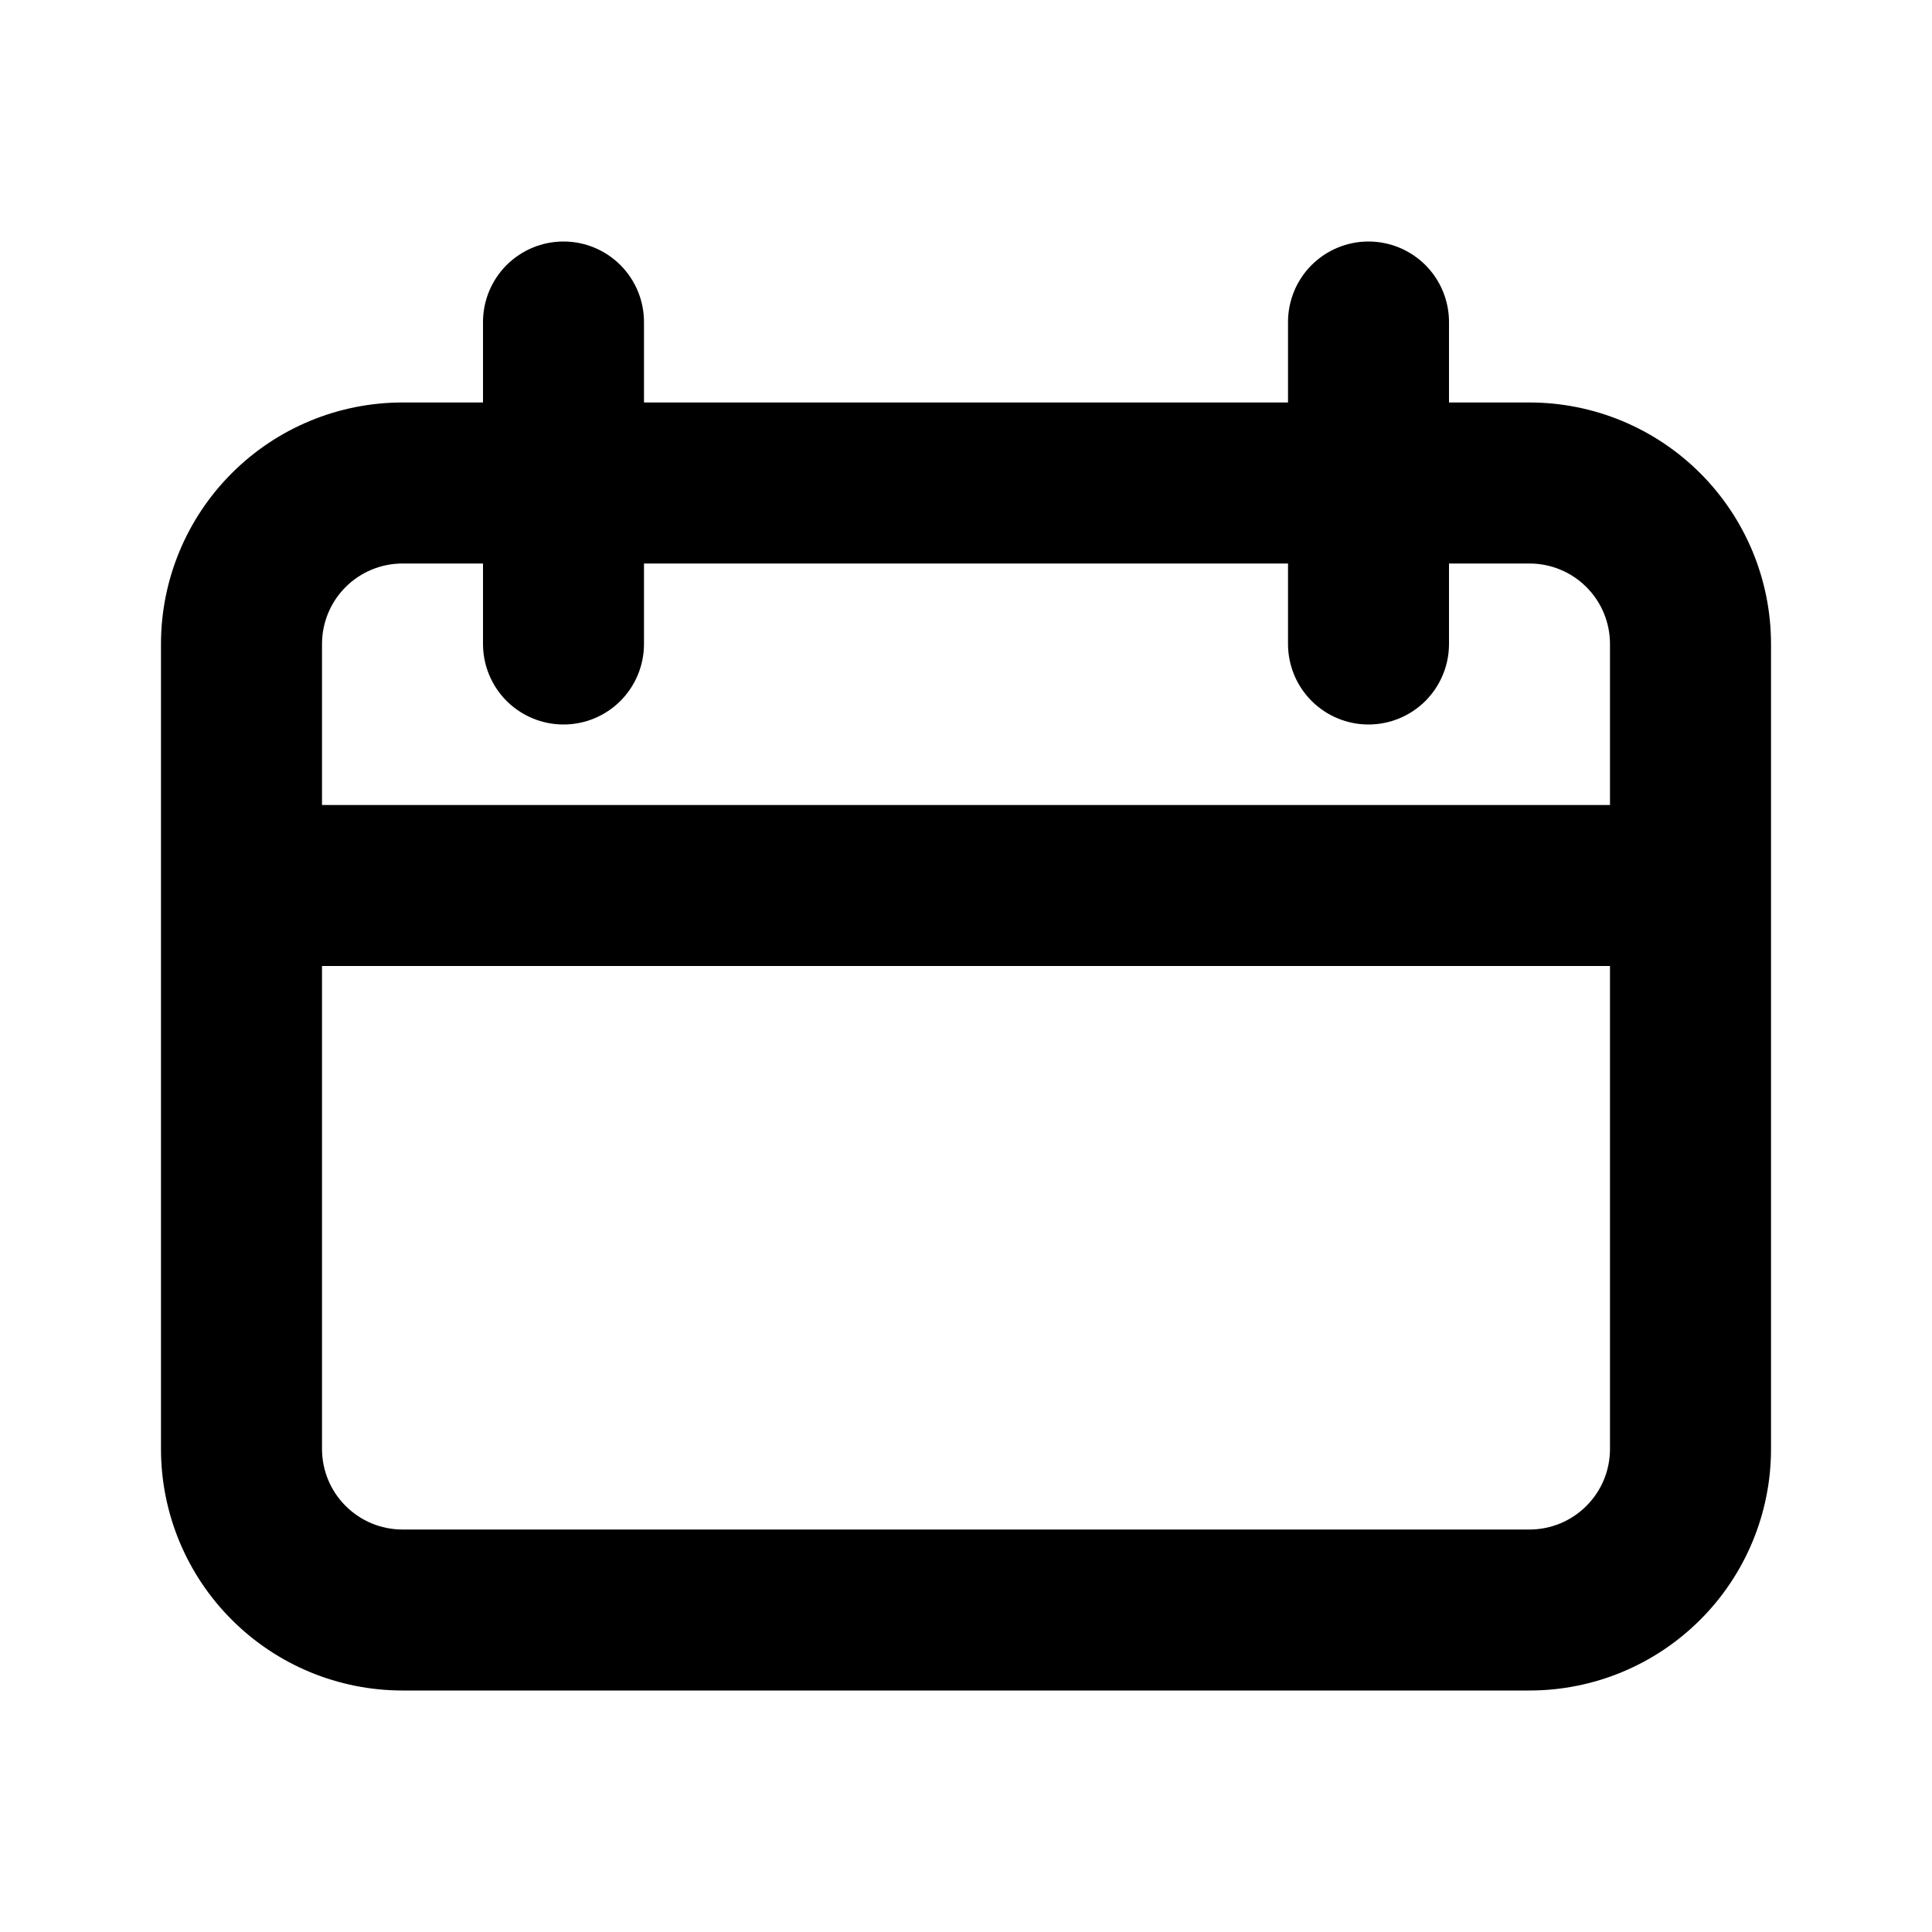 <svg width="40" height="40" viewBox="0 0 40 40" fill="none" xmlns="http://www.w3.org/2000/svg">
<path d="M33.333 16.667V13.333C33.333 12.891 33.158 12.467 32.845 12.155C32.533 11.842 32.109 11.667 31.667 11.667H30V13.333C30 13.775 29.824 14.199 29.512 14.512C29.199 14.824 28.775 15 28.333 15C27.891 15 27.467 14.824 27.155 14.512C26.842 14.199 26.667 13.775 26.667 13.333V11.667H13.333V13.333C13.333 13.775 13.158 14.199 12.845 14.512C12.533 14.824 12.109 15 11.667 15C11.225 15 10.801 14.824 10.488 14.512C10.176 14.199 10 13.775 10 13.333V11.667H8.333C7.891 11.667 7.467 11.842 7.155 12.155C6.842 12.467 6.667 12.891 6.667 13.333V16.667H33.333ZM33.333 20H6.667V30C6.667 30.442 6.842 30.866 7.155 31.178C7.467 31.491 7.891 31.667 8.333 31.667H31.667C32.109 31.667 32.533 31.491 32.845 31.178C33.158 30.866 33.333 30.442 33.333 30V20ZM30 8.333H31.667C32.993 8.333 34.264 8.86 35.202 9.798C36.14 10.736 36.667 12.007 36.667 13.333V30C36.667 31.326 36.14 32.598 35.202 33.535C34.264 34.473 32.993 35 31.667 35H8.333C7.007 35 5.735 34.473 4.798 33.535C3.86 32.598 3.333 31.326 3.333 30L3.333 13.333C3.333 12.007 3.86 10.736 4.798 9.798C5.735 8.86 7.007 8.333 8.333 8.333H10V6.667C10 6.225 10.176 5.801 10.488 5.488C10.801 5.176 11.225 5 11.667 5C12.109 5 12.533 5.176 12.845 5.488C13.158 5.801 13.333 6.225 13.333 6.667V8.333H26.667V6.667C26.667 6.225 26.842 5.801 27.155 5.488C27.467 5.176 27.891 5 28.333 5C28.775 5 29.199 5.176 29.512 5.488C29.824 5.801 30 6.225 30 6.667V8.333Z" fill="current"/>
</svg>
